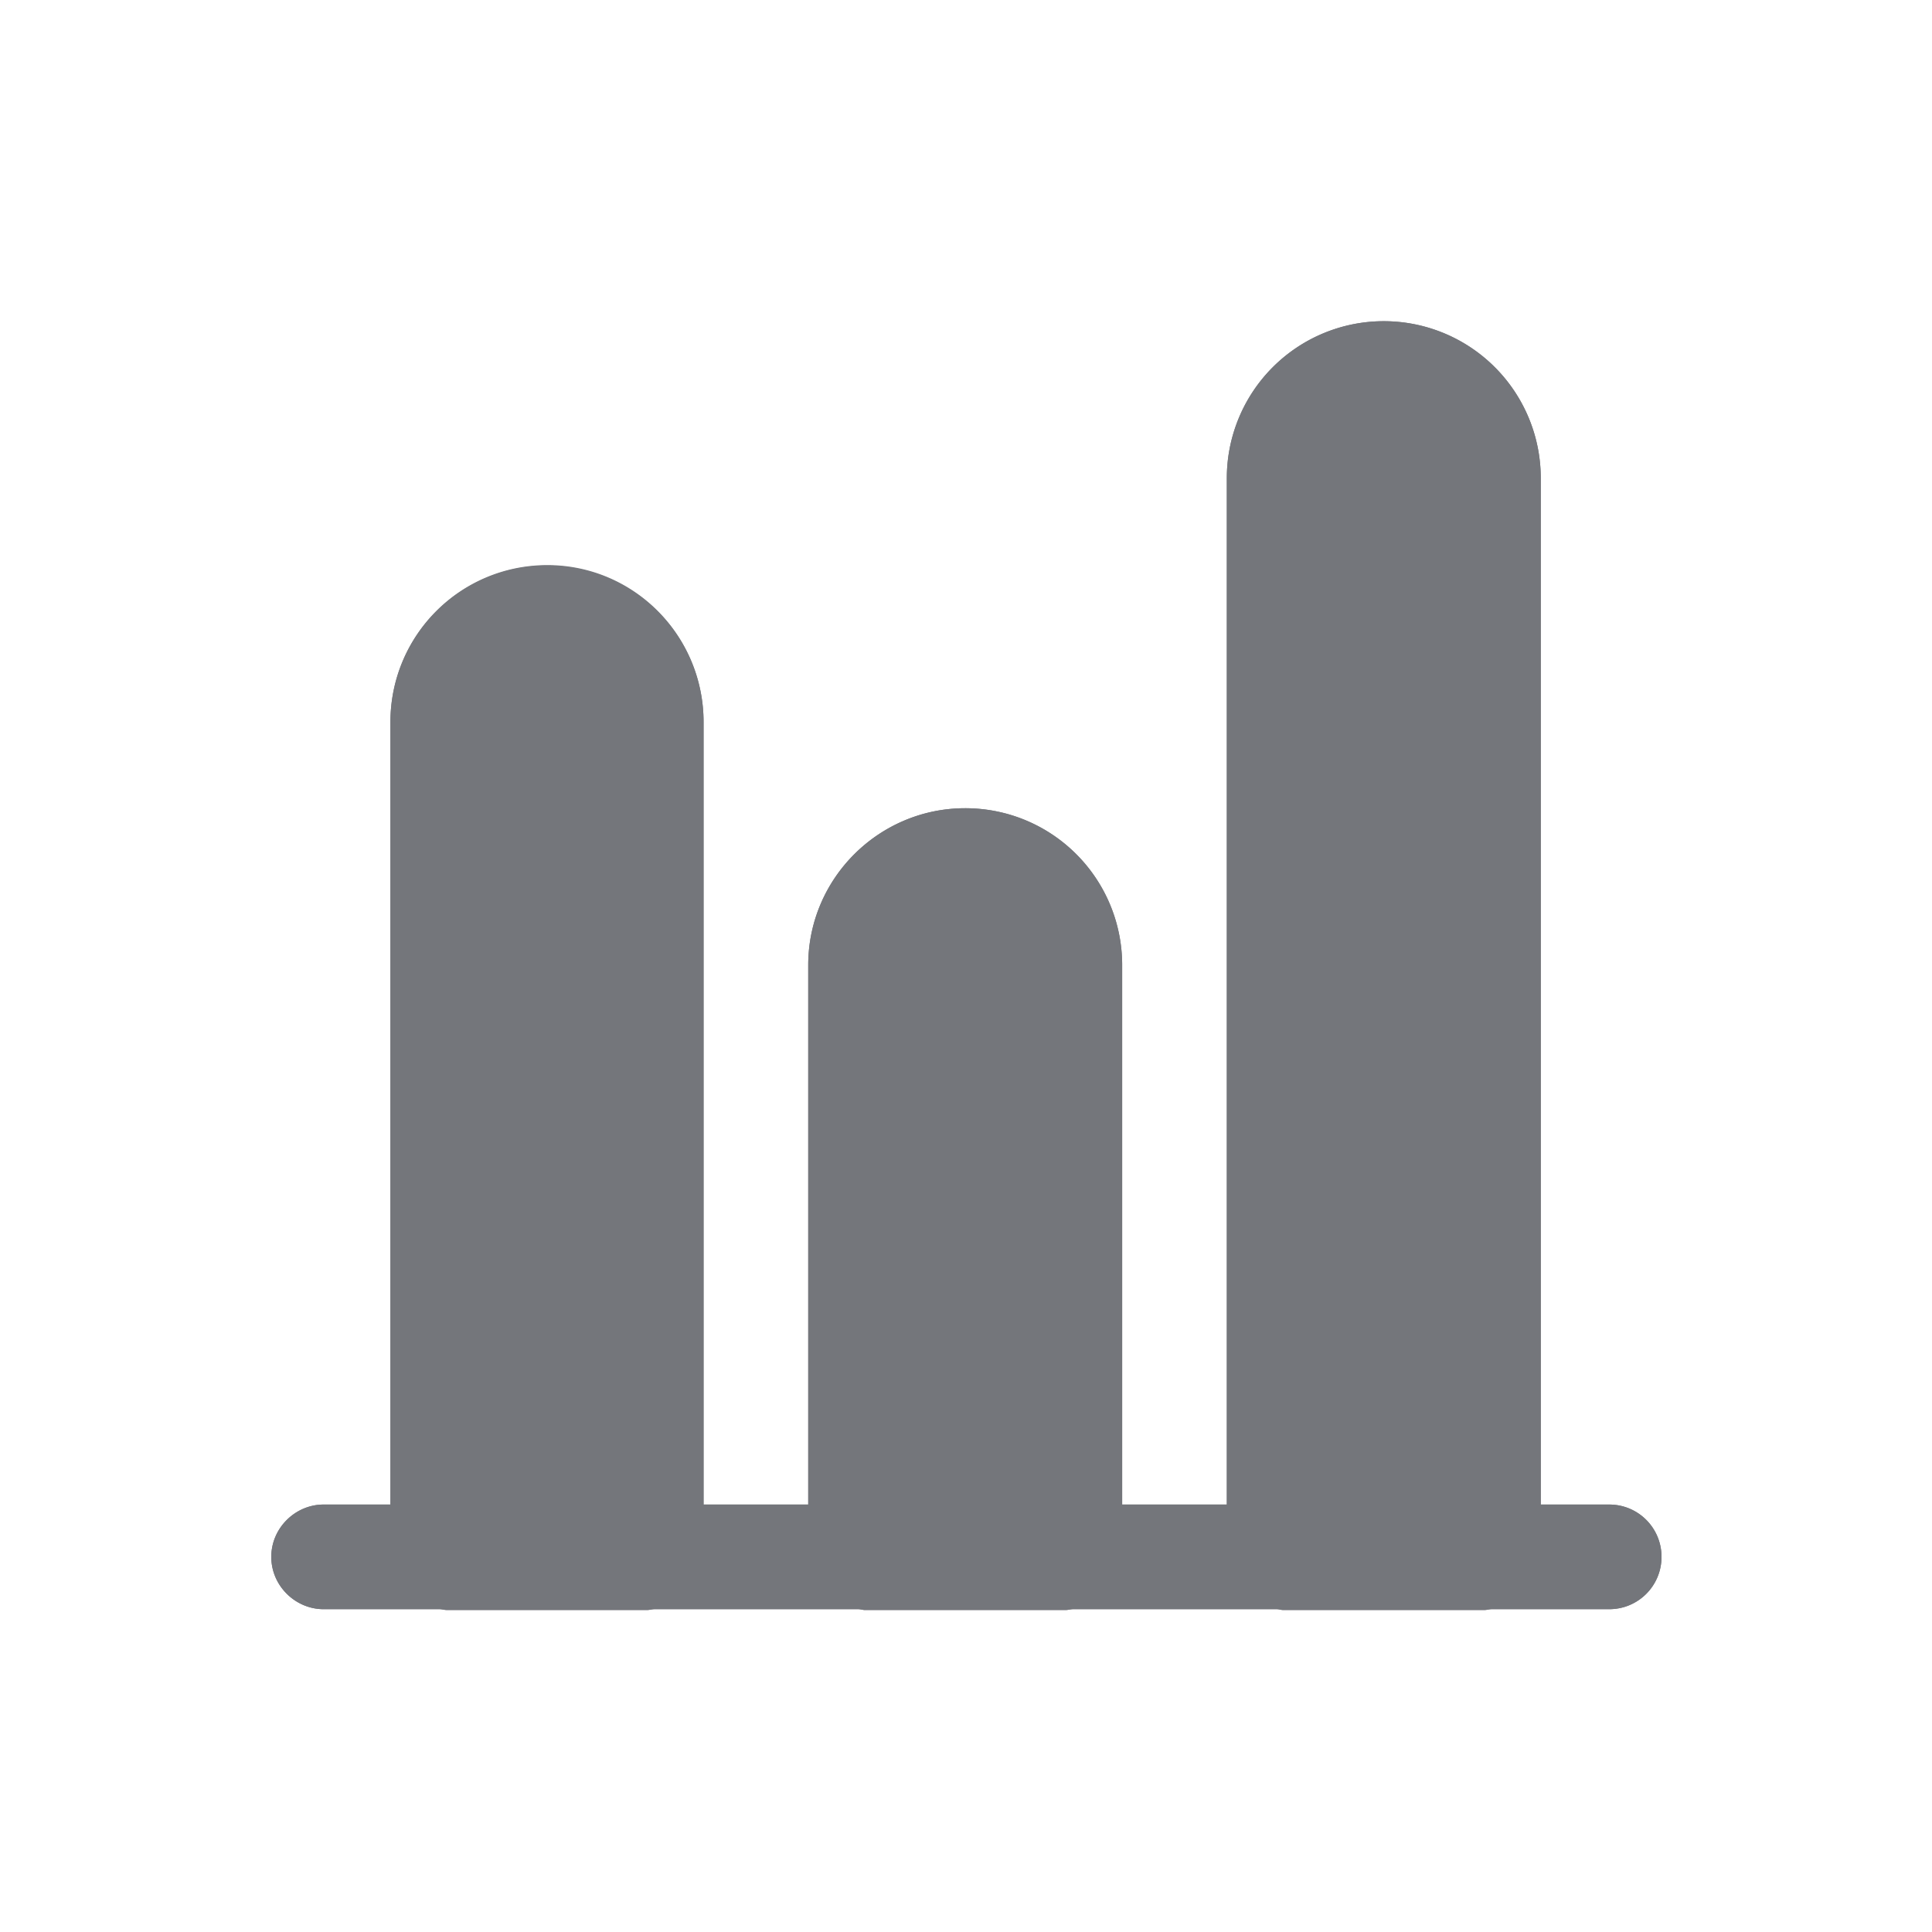 <svg xmlns="http://www.w3.org/2000/svg" fill="none" viewBox="0 0 24 24" focusable="false"><defs><clipPath id="Bar_Chart_Solid_svg__a"><path fill="#fff" fill-opacity="0" d="M0 24h24V0H0z"/></clipPath></defs><g fill="#74767B" clip-path="url(#Bar_Chart_Solid_svg__a)"><path d="M6.8 7.02c-1.08 0-1.95.87-1.95 1.95v9.72h-.83c-.35 0-.65.29-.65.65s.3.65.65.65h1.44c.03 0 .06.01.09.01h2.49c.03 0 .06-.01.09-.01h2.53c.03 0 .06.01.08.01h2.5c.03 0 .06-.01.09-.01h2.53c.03 0 .05.01.08.01h2.5c.03 0 .06-.01.09-.01h1.46c.36 0 .65-.29.65-.65s-.29-.65-.65-.65h-.85V5.94a1.95 1.95 0 0 0-3.9 0v12.75h-1.3v-6.7c0-1.08-.87-1.95-1.95-1.95-1.07 0-1.95.87-1.95 1.95v6.7h-1.3V8.97c0-1.08-.87-1.95-1.94-1.95"/><path fill-rule="evenodd" d="M8.74 17.39V8.97a1.944 1.944 0 1 0-3.89 0v9.72h-.83c-.35 0-.65.29-.65.65s.3.65.65.65h1.44c.03 0 .06.01.09.01h2.49c.03 0 .06-.01.09-.01h2.53c.03 0 .06.01.08.01h2.5c.03 0 .06-.01.09-.01h2.53c.03 0 .05.01.08.01h2.5c.03 0 .06-.01.09-.01h1.46c.36 0 .65-.29.65-.65s-.29-.65-.65-.65h-.85V5.94a1.95 1.95 0 0 0-3.9 0v12.75h-1.3v-6.72a1.95 1.95 0 0 0-1.95-1.93c-1.07 0-1.95.87-1.95 1.95v6.7h-1.3zm-1.3 1.31V8.97q0-.13-.04-.25-.05-.11-.15-.21-.09-.09-.21-.14-.11-.05-.24-.05-.14 0-.25.05-.12.05-.21.14-.1.1-.15.21-.04.12-.04.25v9.73zm3.9 0h1.3v-6.71q0-.13-.04-.25-.05-.11-.15-.21-.09-.09-.21-.14-.11-.05-.25-.05-.13 0-.25.05-.11.05-.21.14-.09.1-.14.21-.05.12-.05.25zm5.2 0h1.3V5.94q0-.13-.04-.24-.05-.12-.15-.21-.09-.1-.21-.15-.11-.05-.25-.05-.13 0-.25.05-.11.05-.21.15-.09.09-.14.21-.05.11-.05.24z"/></g></svg>